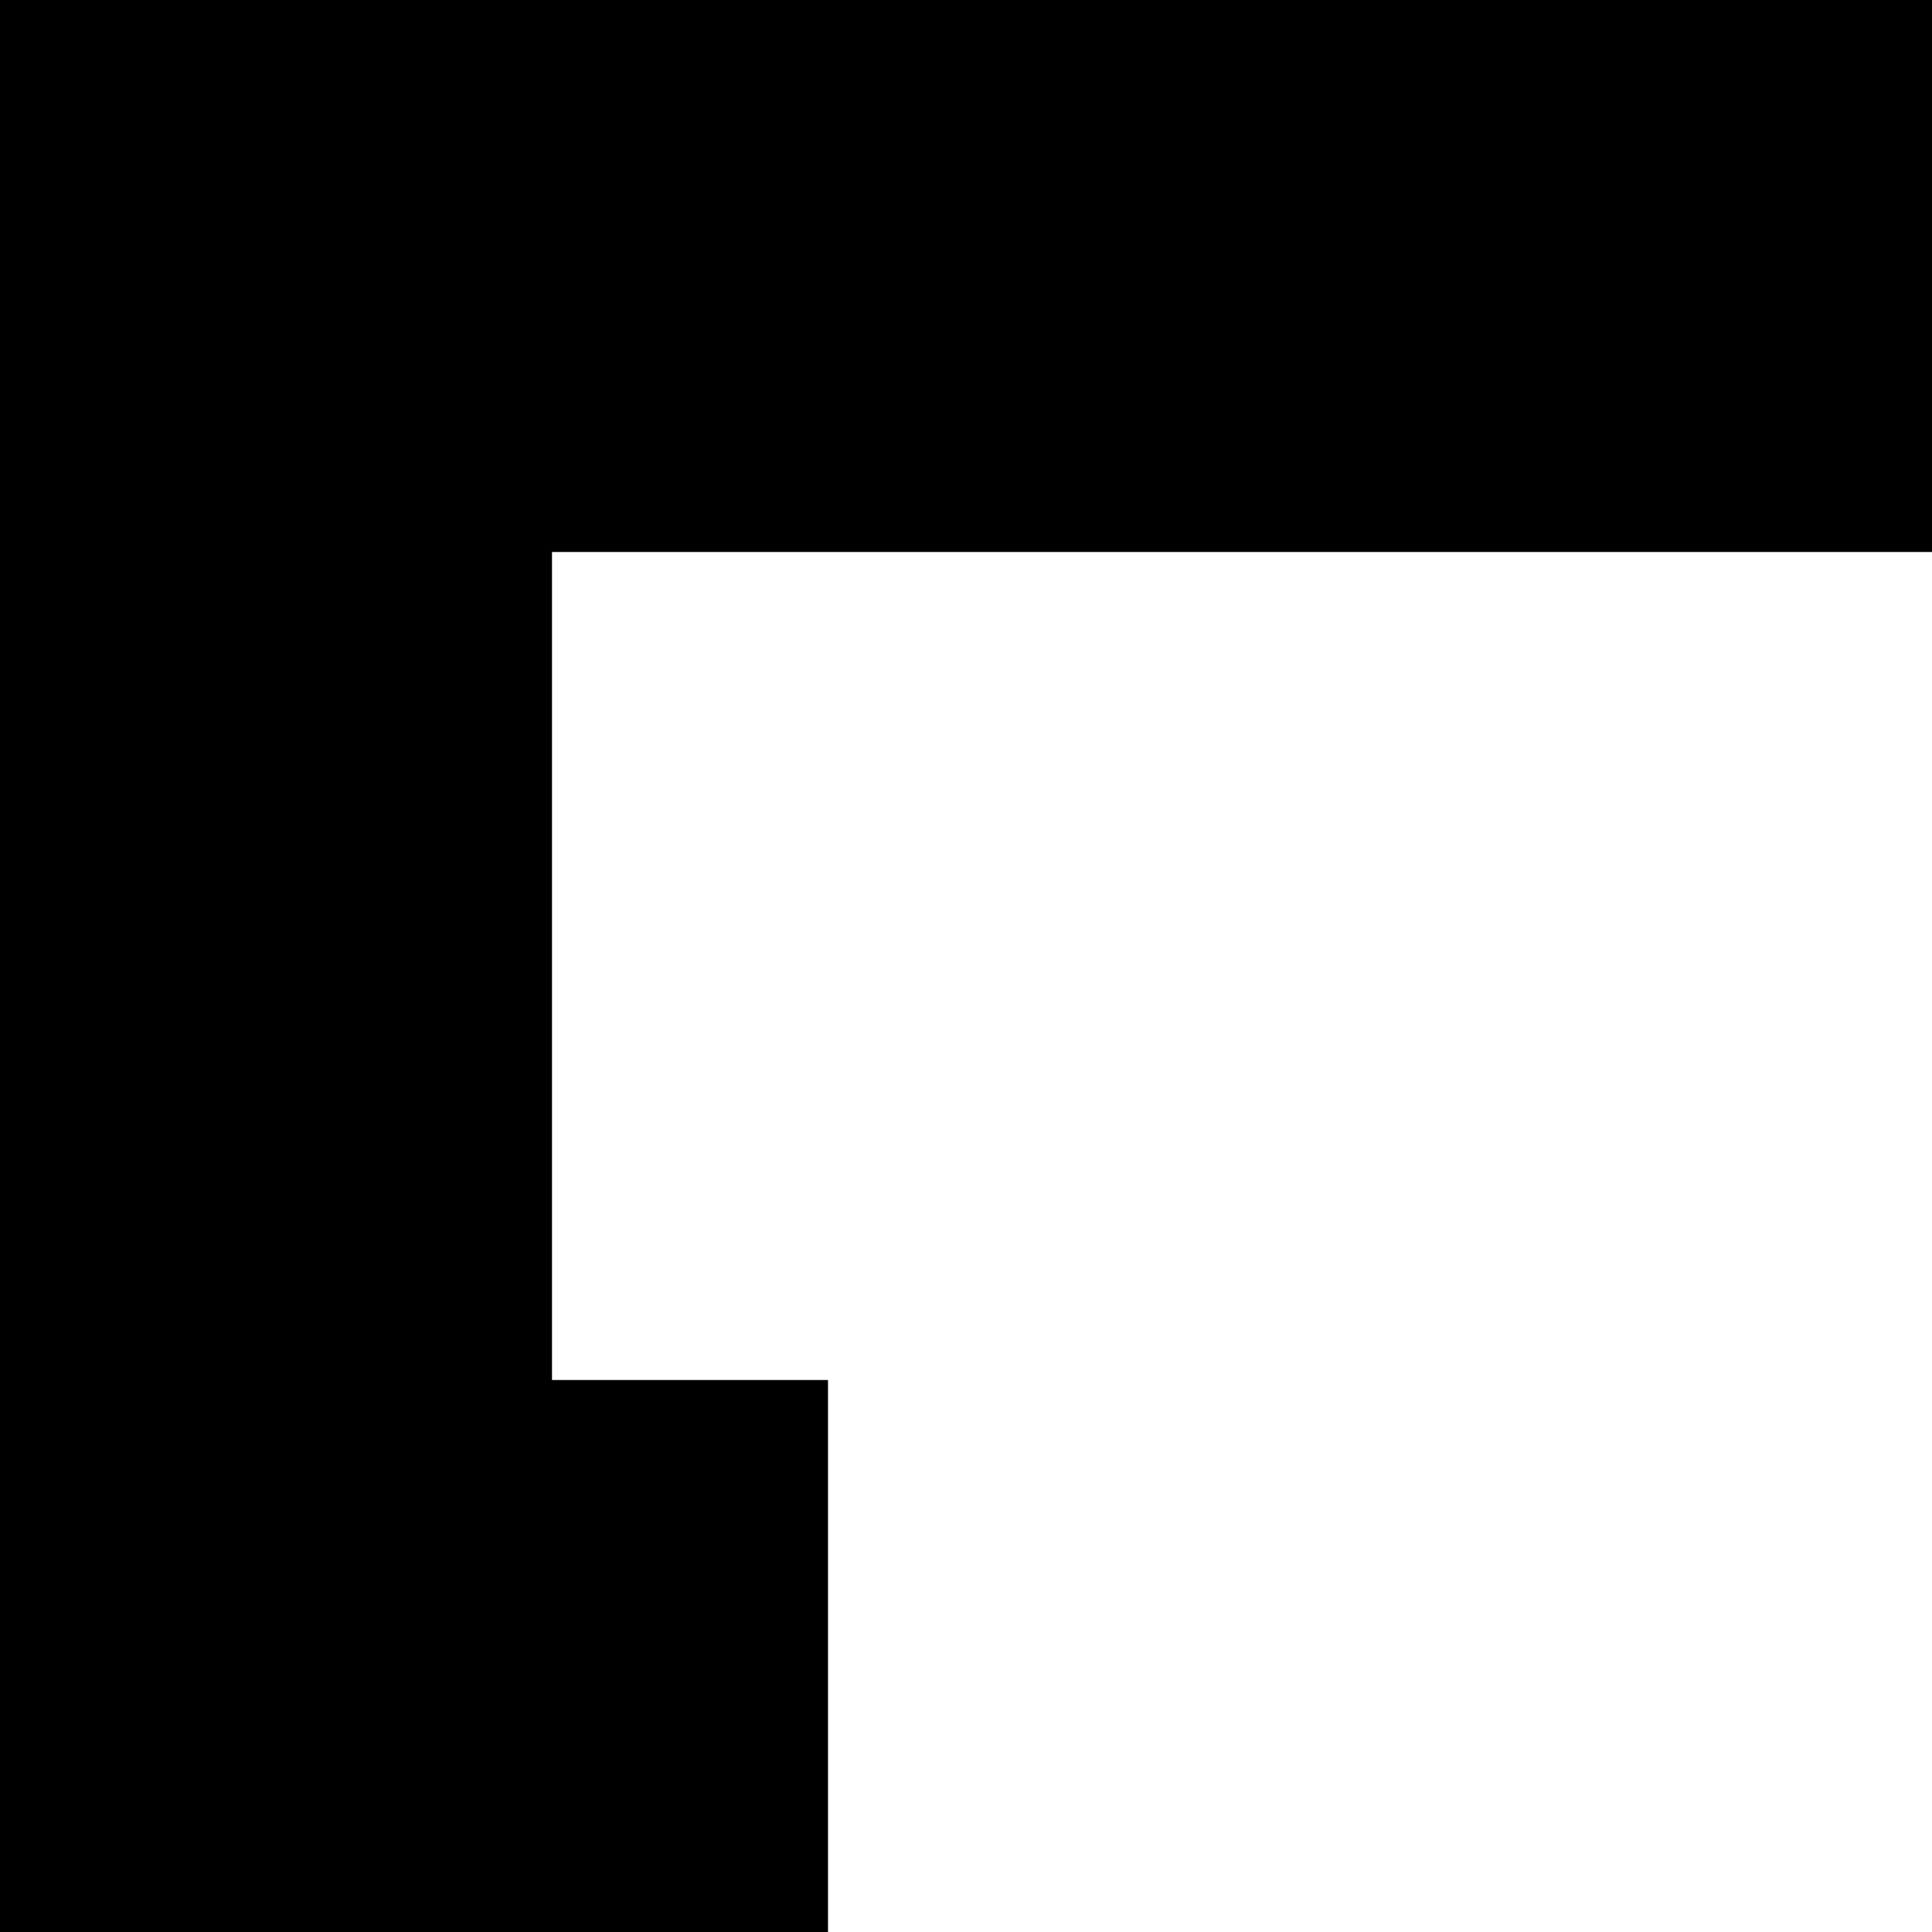<svg xmlns="http://www.w3.org/2000/svg" viewBox="0 0 210 210">
<rect class="primary-color" width="210" height="60"/>
<rect x="-75" y="75" transform="matrix(6.123234e-17 -1 1 6.123234e-17 -75 135)" class="primary-color" width="210" height="60"/>
<rect y="150" class="primary-color" width="90" height="60"/>
</svg>
